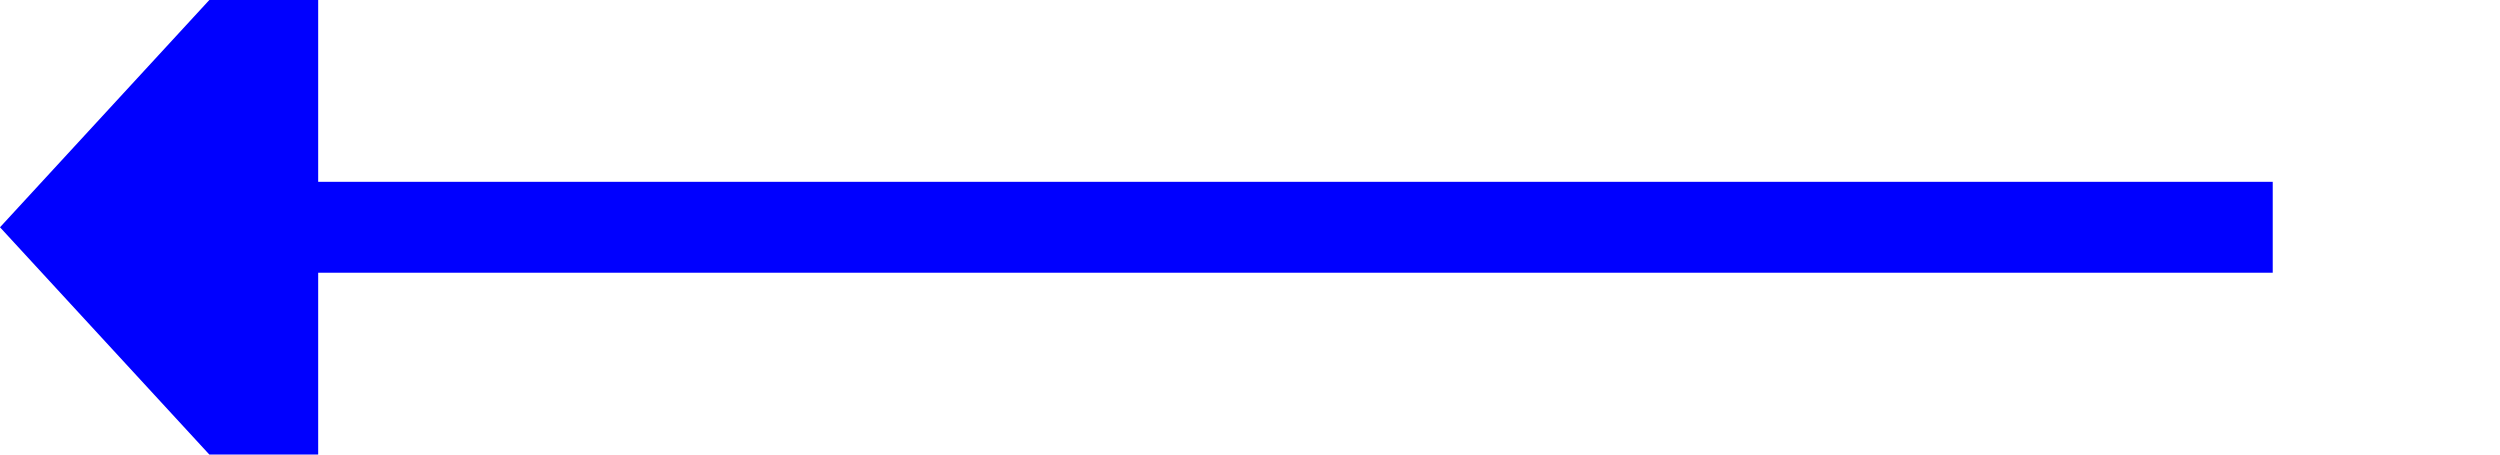 ﻿<?xml version="1.0" encoding="utf-8"?>
<svg version="1.1" xmlns:xlink="http://www.w3.org/1999/xlink" width="55px" height="10px" preserveAspectRatio="xMinYMid meet" viewBox="117 779  55 8" xmlns="http://www.w3.org/2000/svg">
  <path d="M 167 783  L 123 783  " stroke-width="2" stroke="#0000ff" fill="none" />
  <path d="M 124 775.4  L 117 783  L 124 790.6  L 124 775.4  Z " fill-rule="nonzero" fill="#0000ff" stroke="none" />
</svg>